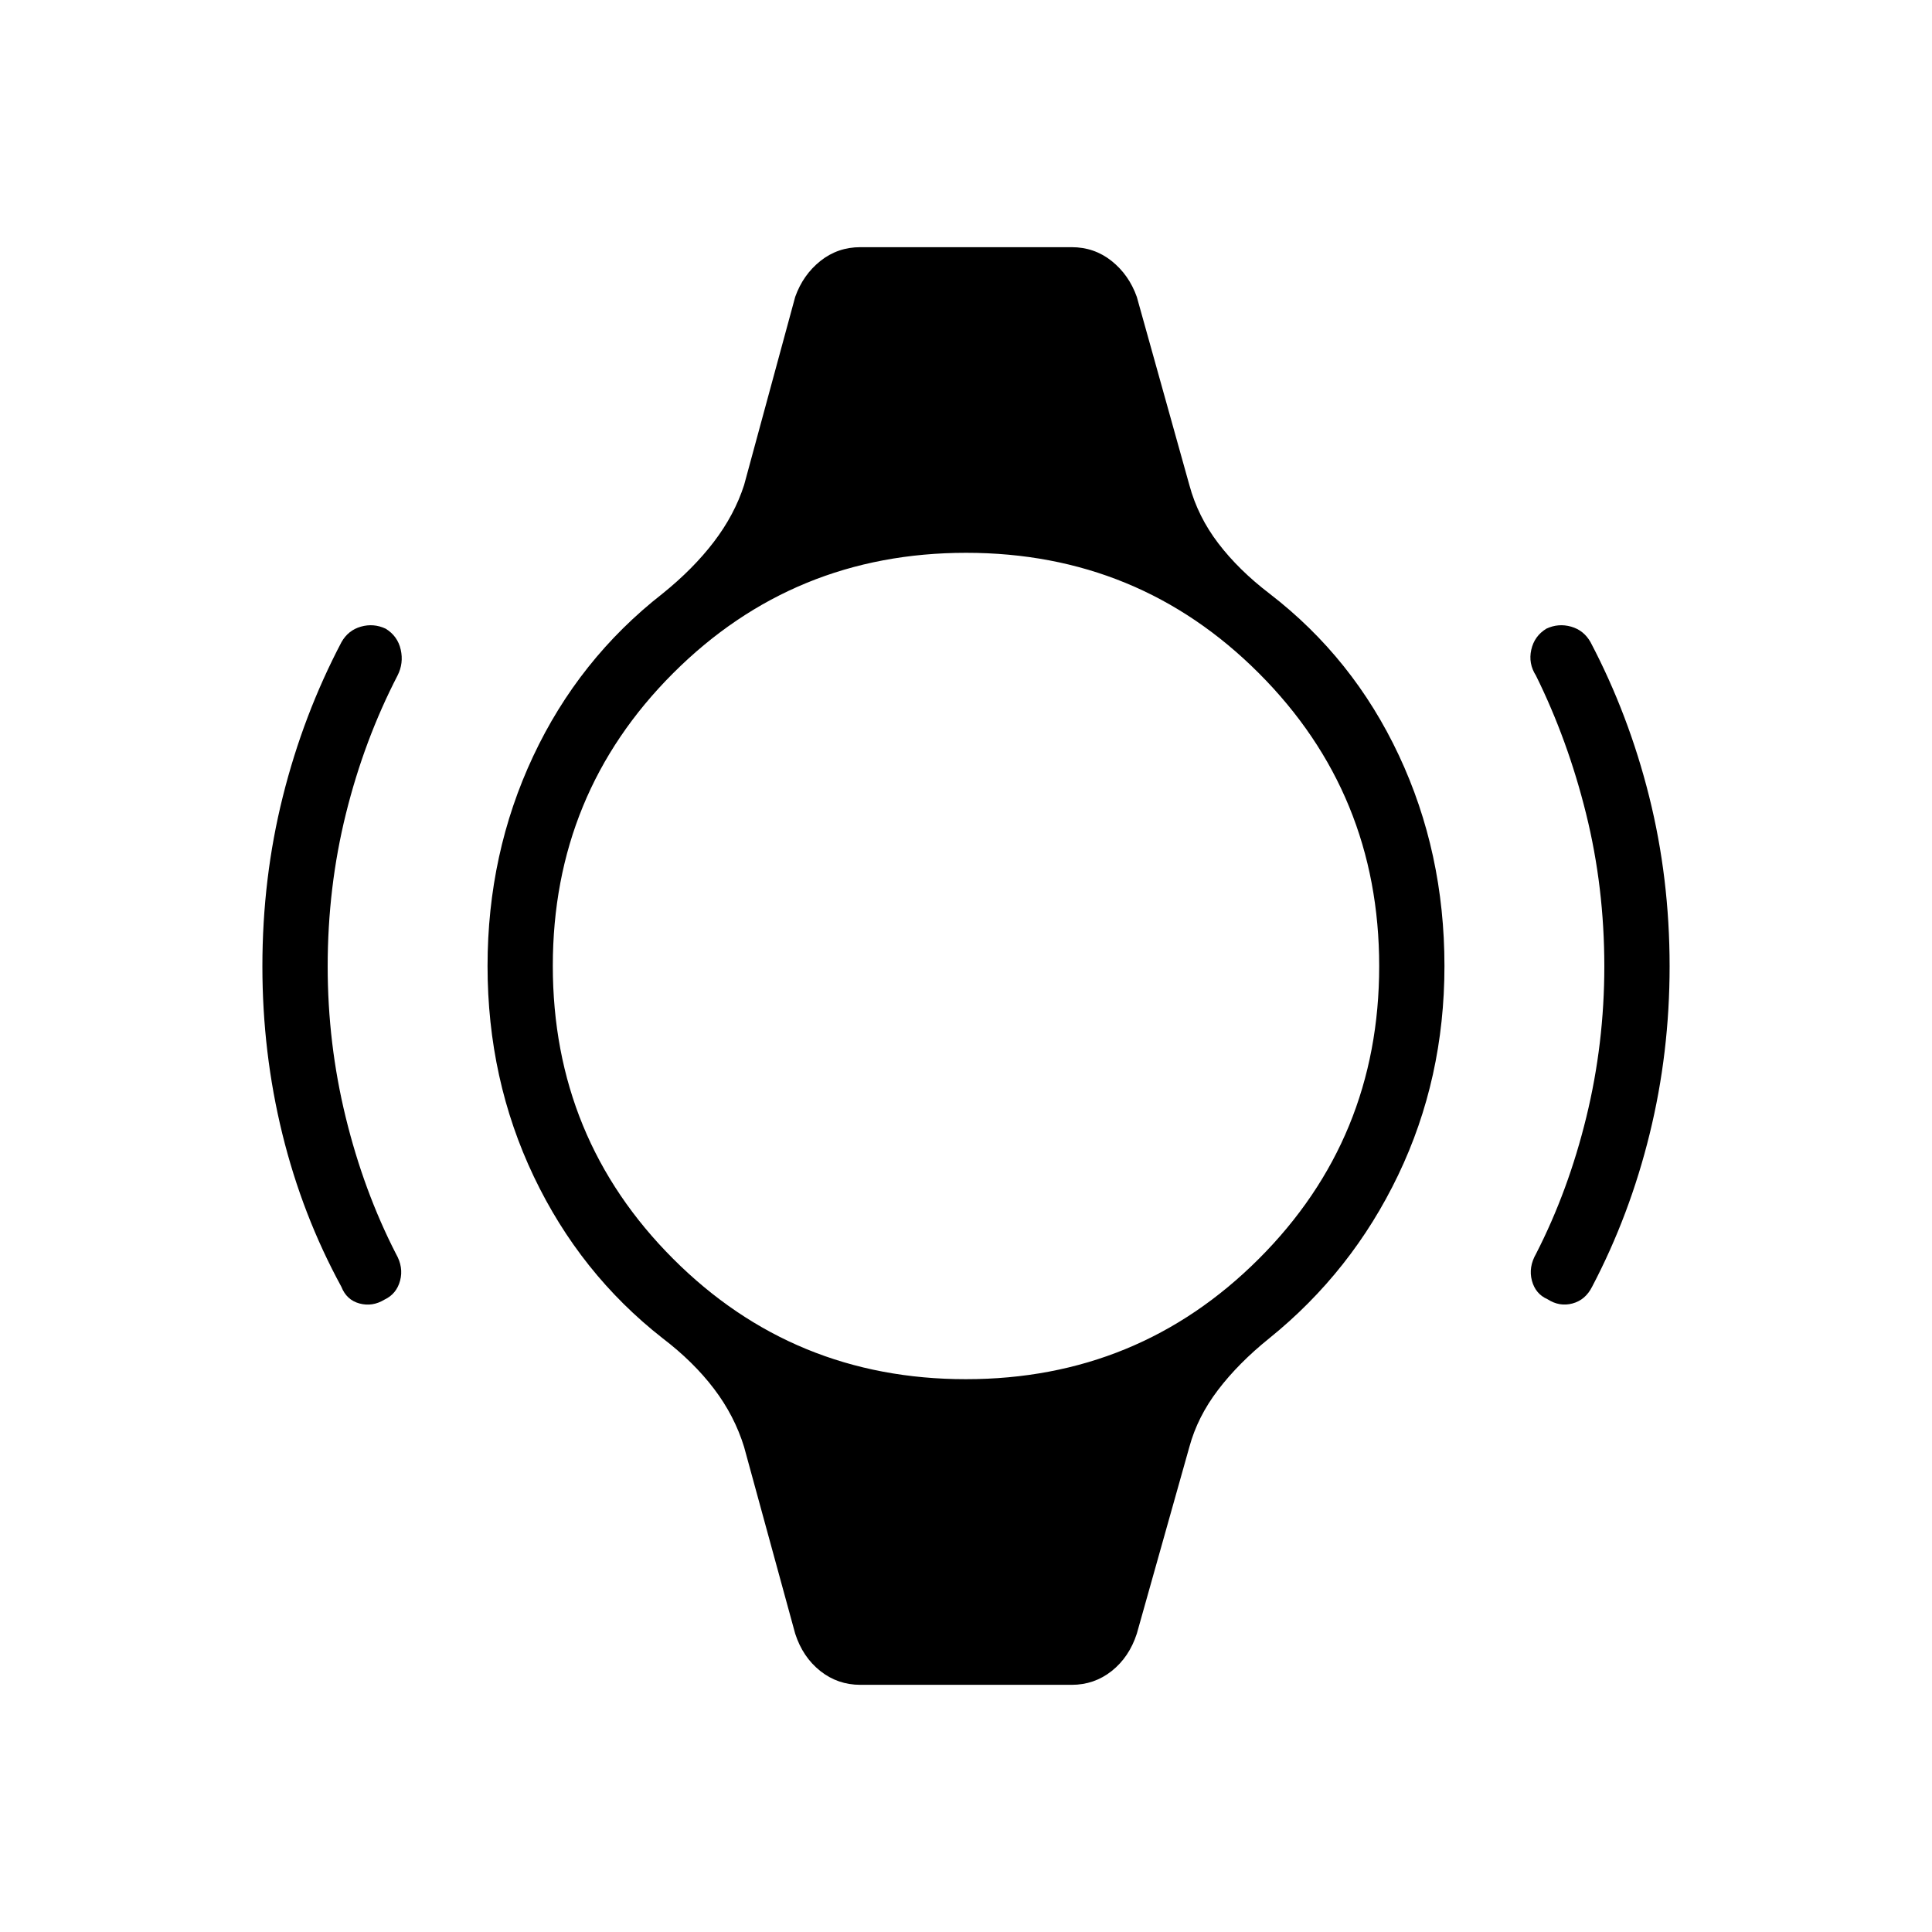 <svg xmlns="http://www.w3.org/2000/svg" height="40" viewBox="0 -960 960 960" width="40"><path d="M130.38-479.86q0-43.77 10.16-84.35 10.15-40.58 29.13-76.7 3.32-5.9 9.64-7.71 6.32-1.8 12.31 1 5.98 3.66 7.5 10.42 1.52 6.76-1.59 12.87-16.56 32.03-25.63 68.61-9.08 36.58-9.08 75.91 0 38.32 8.94 74.9 8.93 36.58 24.98 67.9 3.84 6.69 2.07 13.33t-7.76 9.45q-5.99 3.65-12.42 1.92t-9.03-8.34q-19.41-35.61-29.31-75.94-9.91-40.32-9.91-83.27Zm699.24 0q0 42.95-9.91 83.27-9.9 40.33-28.59 75.94-3.32 6.61-9.77 8.34-6.45 1.73-12.4-2.11-5.99-2.62-7.76-9.26-1.77-6.64 2.07-13.33 16.05-31.32 24.98-67.9 8.94-36.58 8.94-74.9 0-39.33-9.08-75.91-9.07-36.58-24.91-68.61-3.83-5.98-2.31-12.8 1.52-6.83 7.5-10.49 5.99-2.8 12.31-1 6.32 1.81 9.64 7.71 18.98 36.12 29.13 76.7 10.16 40.58 10.16 84.35ZM427.5-122.82q-11.26 0-19.93-6.89-8.68-6.9-12.44-18.51l-25.4-92.81q-4.78-15.51-14.95-28.89-10.16-13.39-25.55-25.13-40.99-32.1-63.98-80.32-22.99-48.22-22.99-104.63 0-55.91 22.66-104.21t64.3-80.83q15.24-12.28 25.48-25.7 10.25-13.43 15.03-28.23l25.4-93.53q3.91-10.96 12.51-17.82 8.6-6.86 19.86-6.86h105q11.26 0 19.86 6.86t12.51 17.82l26.12 93.53q4.21 15.63 14.38 28.95 10.17 13.33 25.55 25.07 41.5 31.95 64.16 80.25 22.66 48.29 22.66 104.7 0 55.91-22.99 103.88t-64.12 81.16q-15.25 12.28-25.41 25.63-10.17 13.34-14.23 28.3l-26.12 92.81q-3.77 11.61-12.44 18.51-8.67 6.89-19.93 6.89h-105Zm52.43-151.87q85.71 0 145.54-59.77 59.84-59.77 59.84-145.47 0-85.71-59.77-145.54-59.77-59.84-145.47-59.84-85.71 0-145.54 59.77-59.84 59.77-59.84 145.47 0 85.71 59.77 145.54 59.77 59.84 145.47 59.84Z"/></svg>
